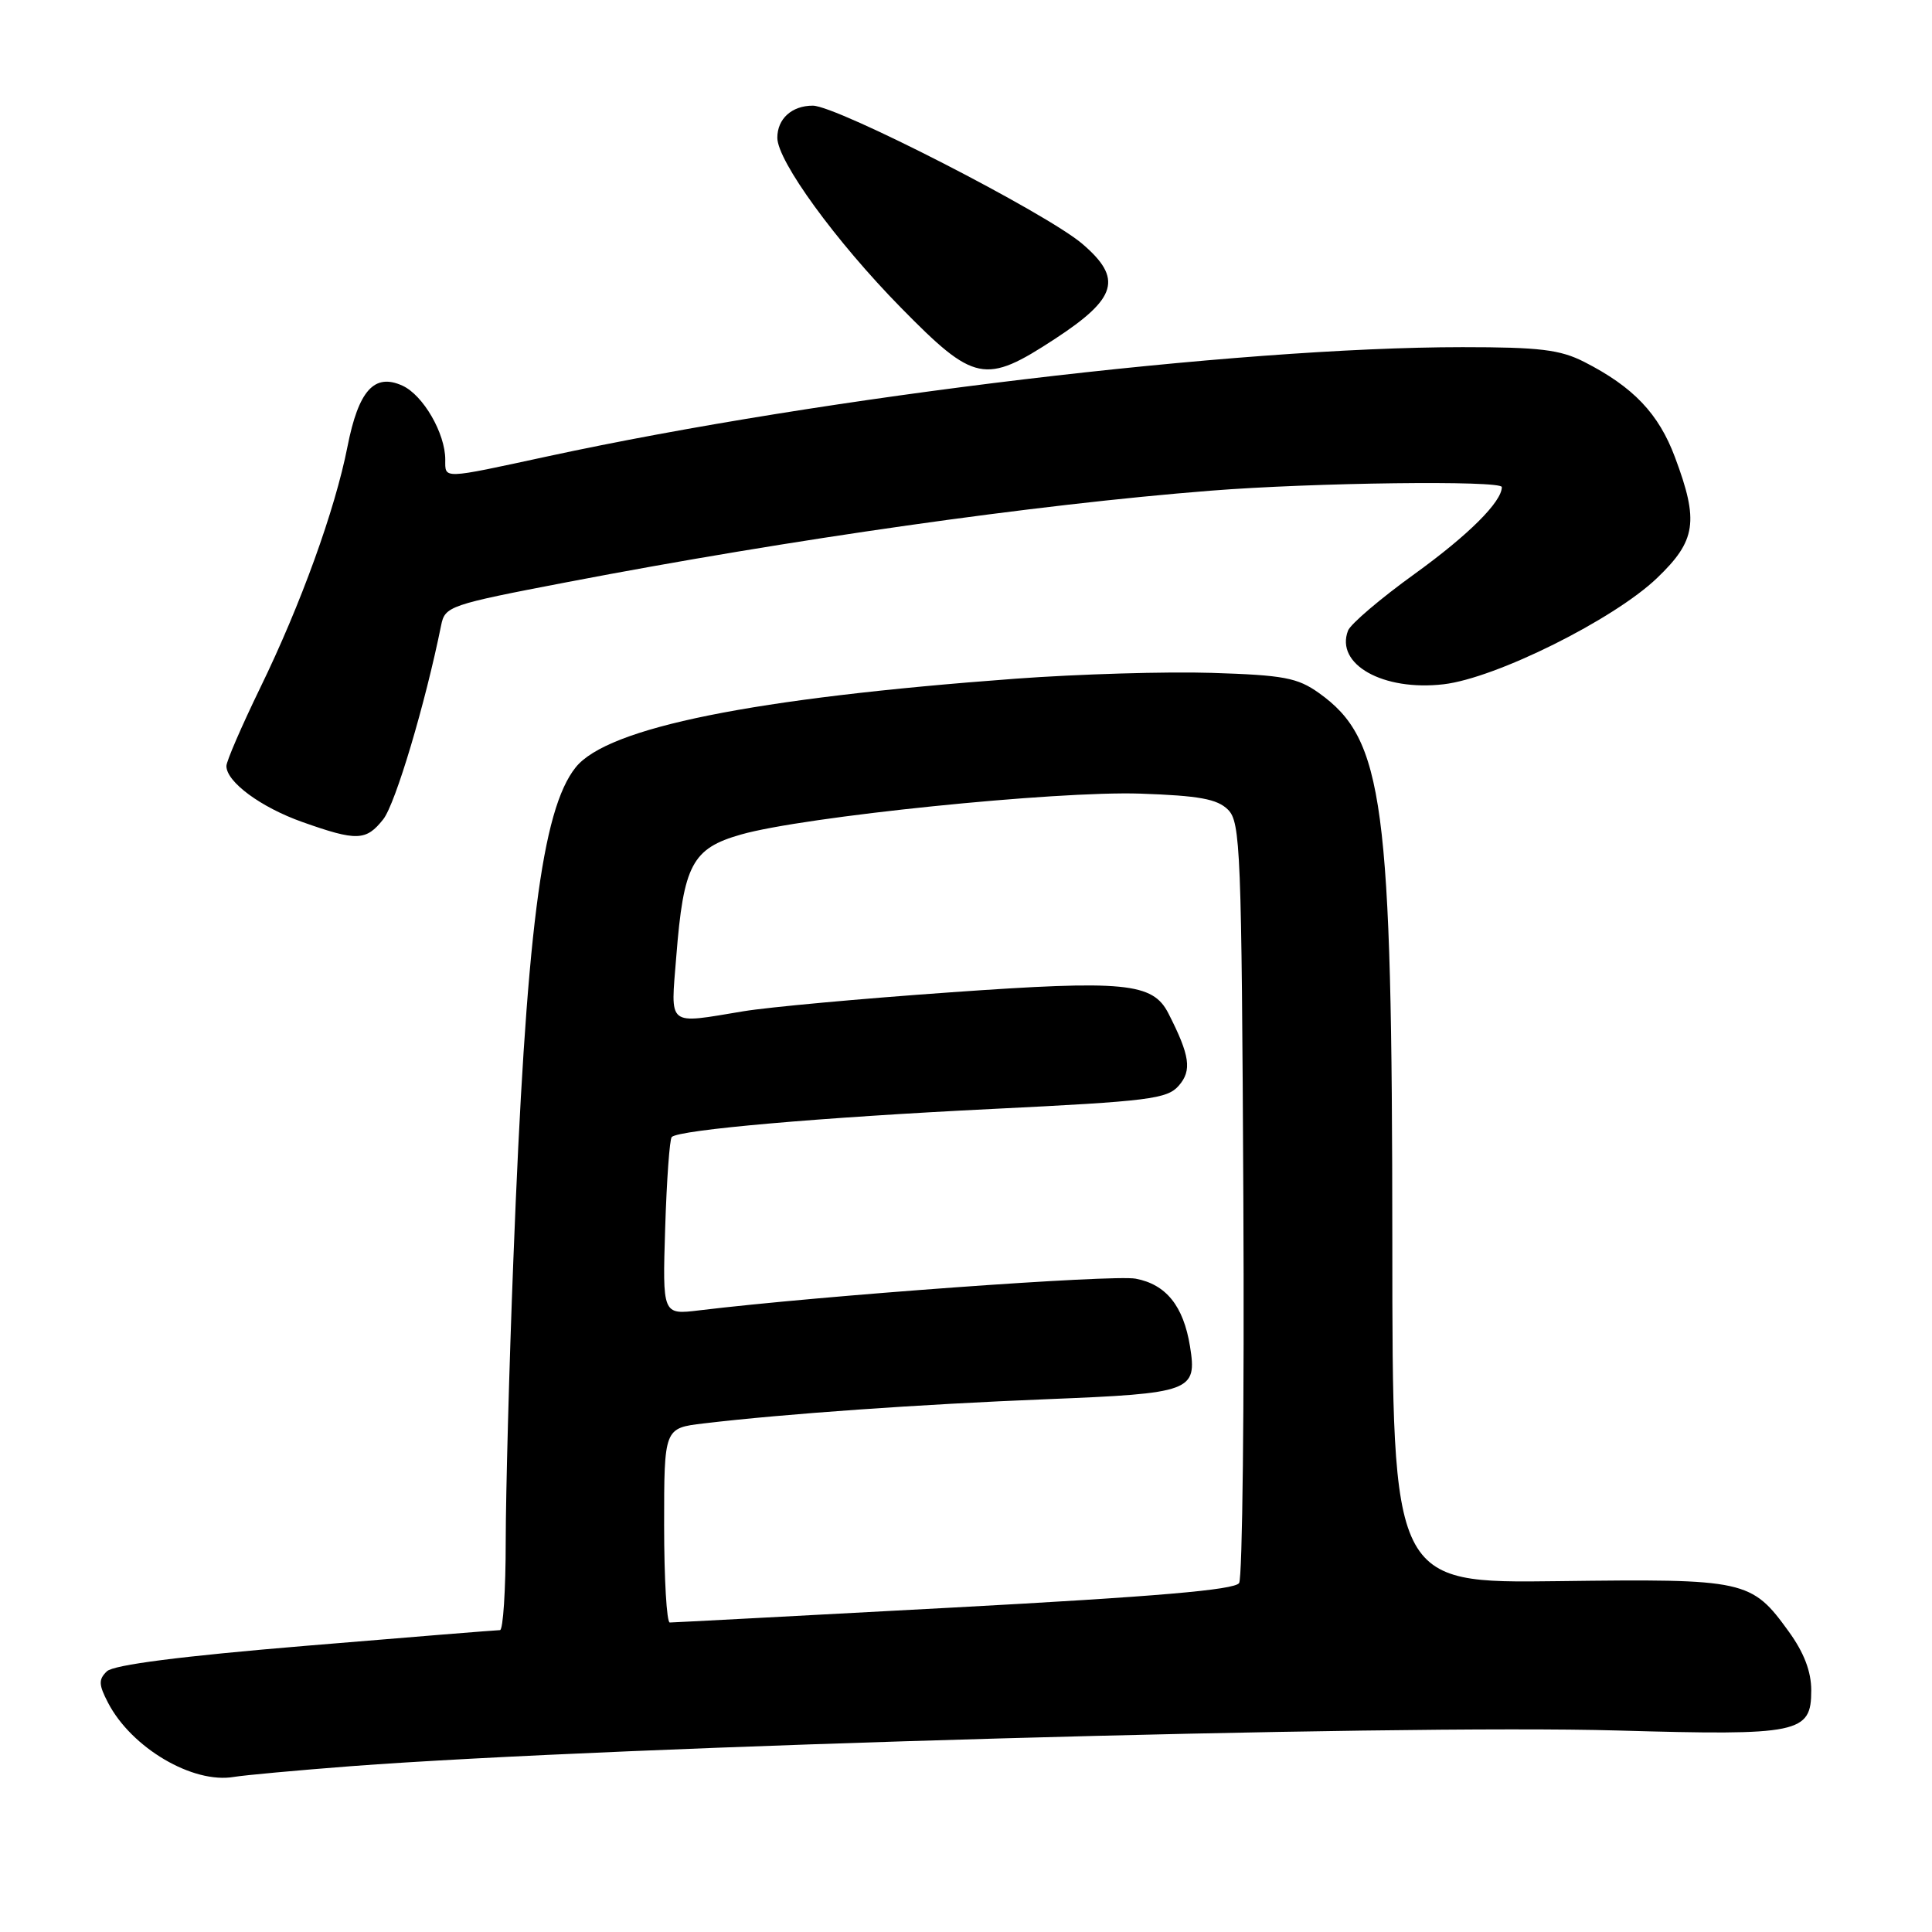 <?xml version="1.0" encoding="UTF-8" standalone="no"?>
<!DOCTYPE svg PUBLIC "-//W3C//DTD SVG 1.1//EN" "http://www.w3.org/Graphics/SVG/1.1/DTD/svg11.dtd" >
<svg xmlns="http://www.w3.org/2000/svg" xmlns:xlink="http://www.w3.org/1999/xlink" version="1.1" viewBox="0 0 256 256">
 <g >
 <path fill="currentColor"
d=" M 46.50 234.03 C 81.66 231.37 184.72 228.46 214.32 229.30 C 238.44 229.99 240.00 229.67 240.00 223.99 C 240.00 221.48 239.04 218.98 237.02 216.19 C 232.07 209.35 231.32 209.19 206.50 209.51 C 184.50 209.79 184.50 209.79 184.49 164.64 C 184.47 106.18 183.37 97.97 174.77 91.83 C 171.92 89.80 170.10 89.46 160.58 89.16 C 154.57 88.97 142.87 89.32 134.58 89.93 C 99.74 92.51 80.52 96.39 76.28 101.68 C 71.77 107.32 69.69 123.79 68.02 167.00 C 67.47 181.03 67.02 197.79 67.01 204.25 C 67.01 210.71 66.66 216.00 66.25 216.00 C 65.84 216.00 54.25 216.93 40.50 218.08 C 23.92 219.46 15.05 220.60 14.16 221.46 C 13.04 222.54 13.07 223.23 14.32 225.63 C 17.43 231.61 25.55 236.39 31.00 235.45 C 32.38 235.22 39.35 234.58 46.50 234.03 Z  M 50.79 108.55 C 52.40 106.50 56.35 93.26 58.45 82.87 C 58.96 80.32 59.50 80.14 75.24 77.12 C 104.76 71.46 137.17 66.85 160.40 65.02 C 174.02 63.94 199.00 63.63 199.00 64.54 C 199.00 66.49 194.58 70.89 187.48 76.02 C 182.94 79.29 178.95 82.69 178.62 83.56 C 176.90 88.03 183.26 91.60 191.28 90.67 C 198.20 89.87 213.83 82.09 219.56 76.60 C 224.75 71.63 225.13 69.09 221.94 60.58 C 219.78 54.80 216.42 51.27 209.91 47.95 C 206.72 46.33 204.01 46.00 193.79 46.00 C 163.87 46.01 109.29 52.53 72.56 60.47 C 58.44 63.52 59.00 63.50 59.00 60.90 C 59.00 57.42 56.07 52.35 53.32 51.10 C 49.60 49.41 47.51 51.73 46.04 59.19 C 44.40 67.54 39.85 80.12 34.48 91.14 C 32.02 96.21 30.00 100.87 30.00 101.50 C 30.00 103.61 34.56 106.97 40.06 108.92 C 47.28 111.48 48.51 111.44 50.79 108.55 Z  M 139.76 44.92 C 148.04 39.51 148.79 36.90 143.40 32.30 C 138.62 28.22 110.89 14.00 107.70 14.00 C 104.92 14.00 103.00 15.74 103.00 18.25 C 103.00 21.33 110.75 31.98 119.36 40.75 C 129.11 50.68 130.51 50.97 139.76 44.92 Z  M 88.00 202.12 C 88.00 189.23 88.00 189.23 93.25 188.61 C 103.91 187.34 121.97 186.07 138.75 185.40 C 157.91 184.63 158.64 184.36 157.68 178.39 C 156.81 173.04 154.51 170.19 150.48 169.43 C 147.49 168.87 108.75 171.68 92.64 173.63 C 87.78 174.22 87.78 174.22 88.14 162.69 C 88.34 156.35 88.73 150.93 89.01 150.66 C 89.97 149.70 108.75 148.06 131.50 146.94 C 152.29 145.92 154.66 145.62 156.20 143.85 C 157.96 141.83 157.67 139.86 154.82 134.28 C 152.75 130.21 149.05 129.85 125.94 131.49 C 114.15 132.32 101.80 133.45 98.50 134.00 C 88.27 135.69 88.86 136.17 89.61 126.75 C 90.57 114.58 91.71 112.42 98.18 110.58 C 106.46 108.21 139.98 104.78 151.10 105.16 C 158.90 105.43 161.30 105.87 162.72 107.29 C 164.37 108.94 164.52 112.61 164.75 158.79 C 164.89 186.13 164.63 209.07 164.19 209.76 C 163.60 210.67 153.19 211.56 126.44 213.00 C 106.12 214.09 89.16 214.99 88.75 214.99 C 88.34 215.00 88.00 209.20 88.00 202.12 Z "/>
</g>
</svg>